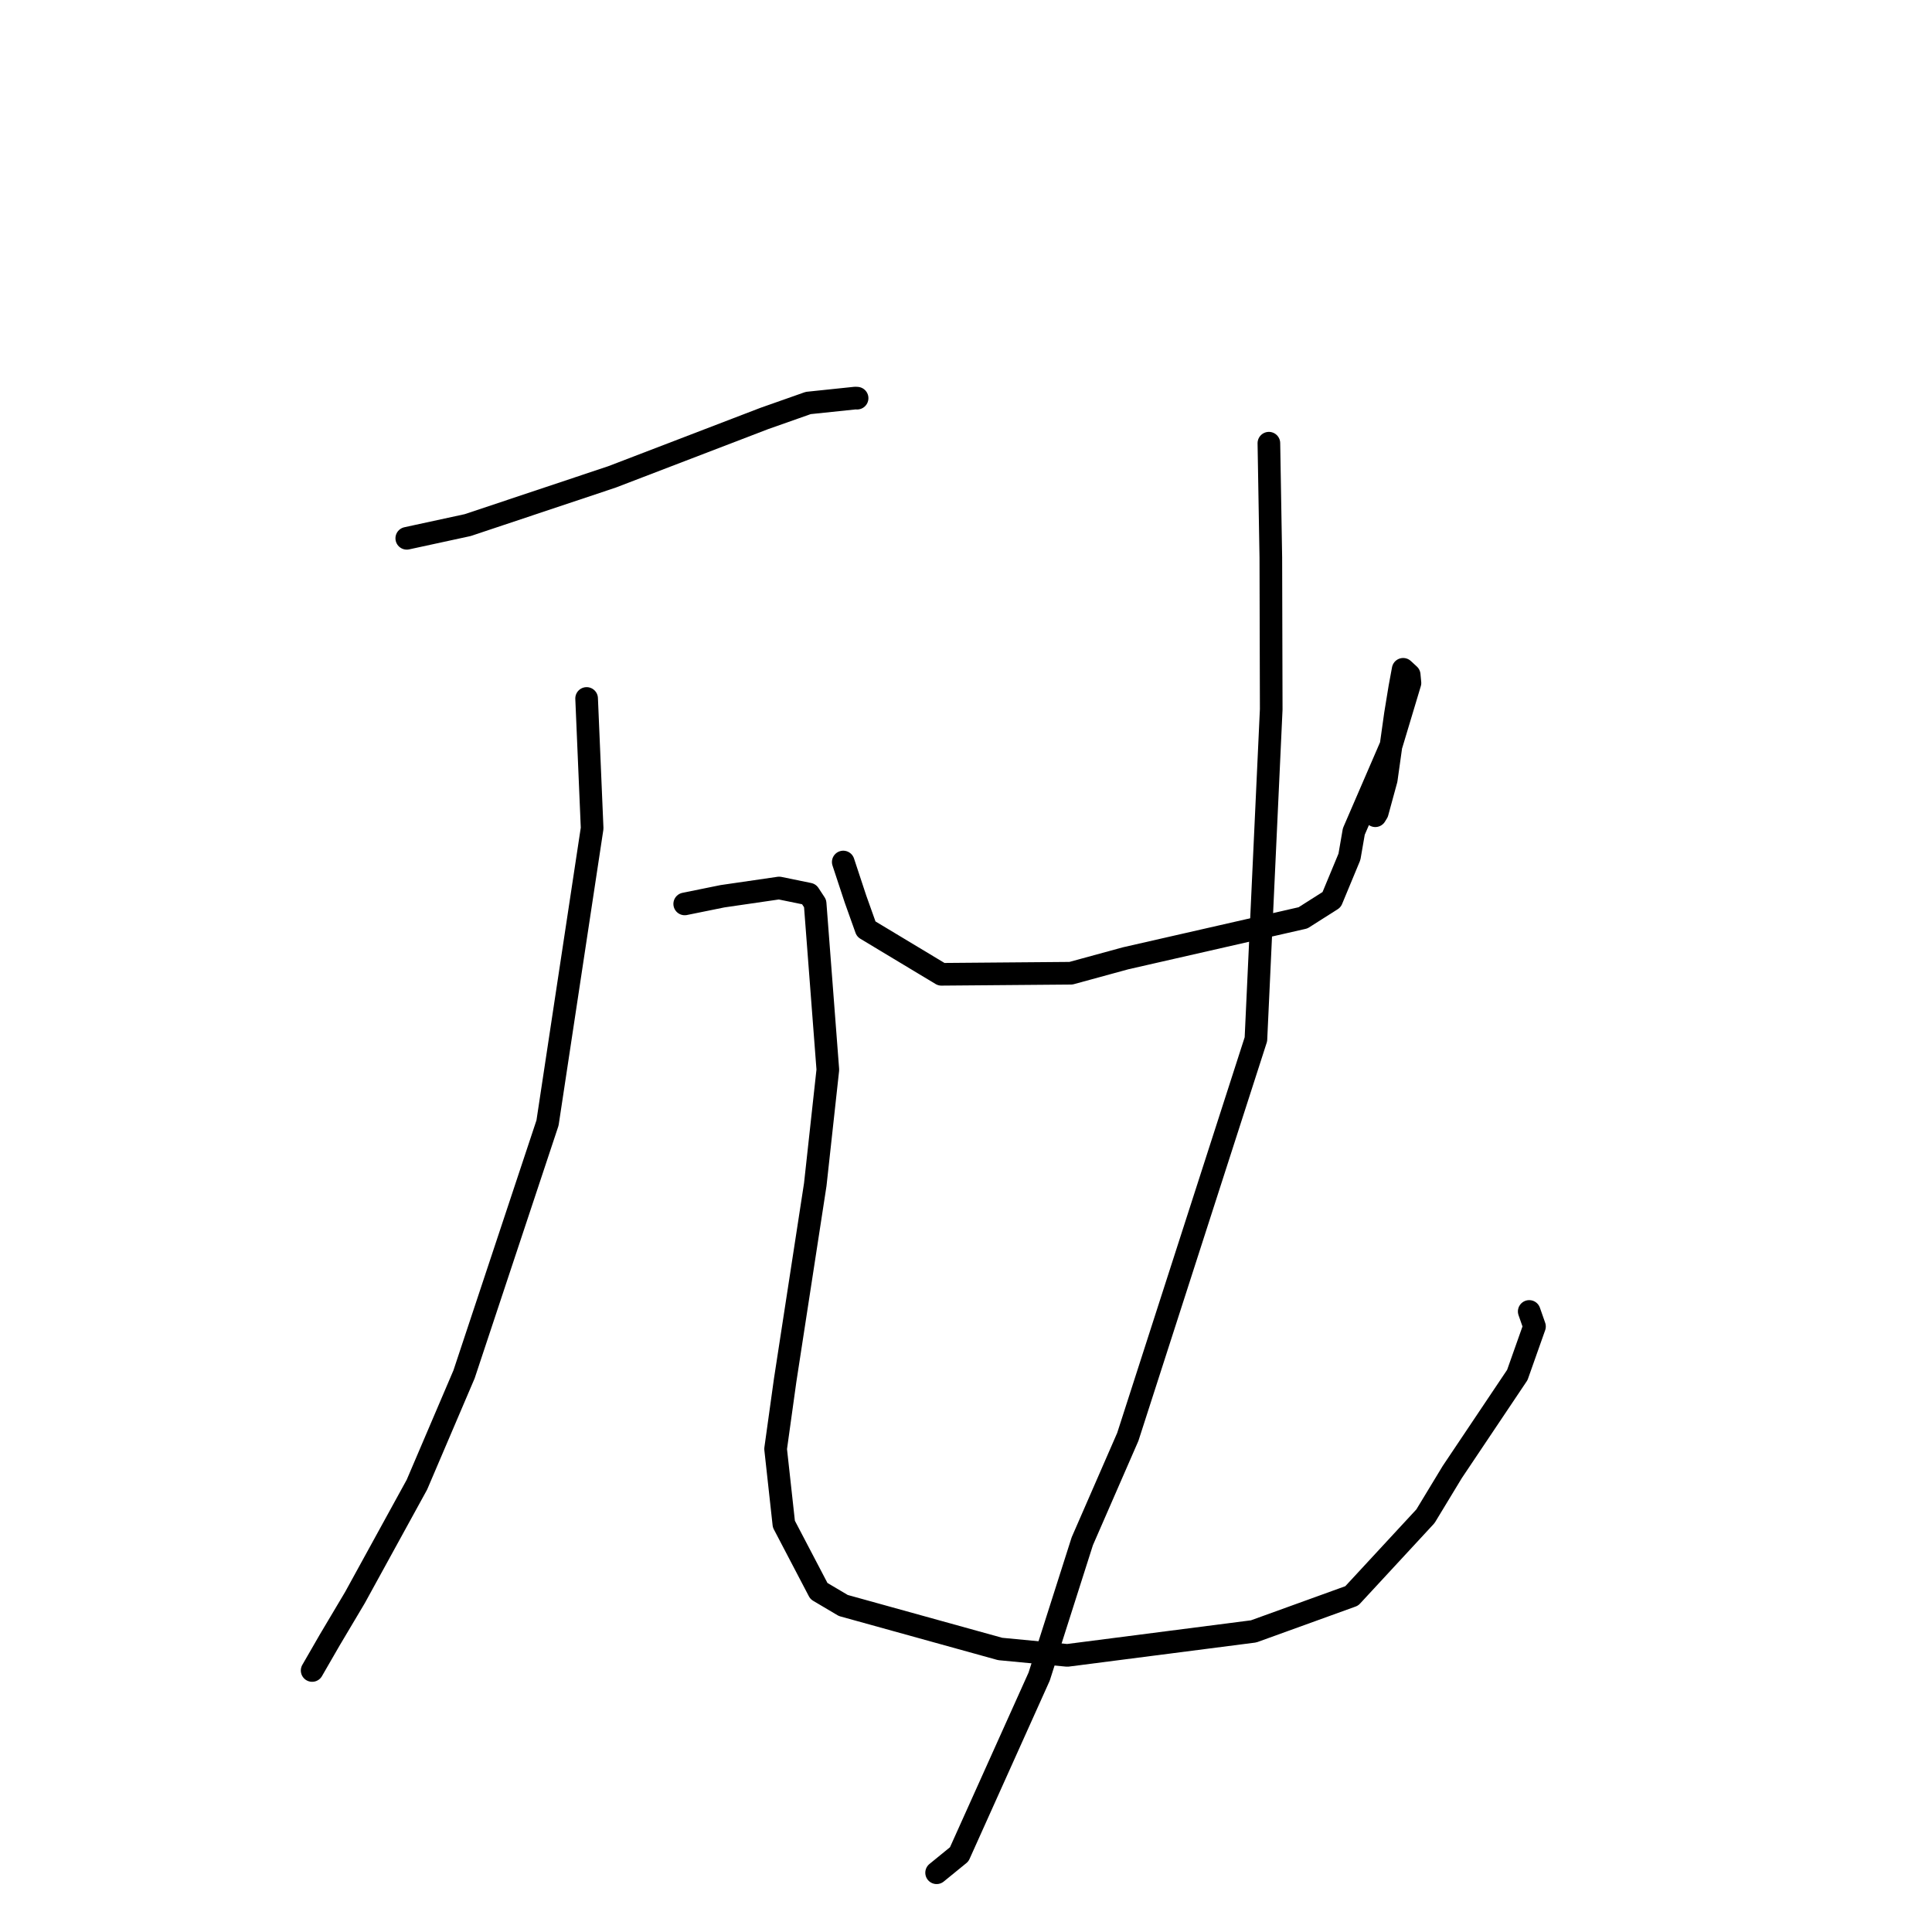 <?xml version="1.0" standalone="no"?>
    <svg width="256" height="256" xmlns="http://www.w3.org/2000/svg" version="1.1">
    <polyline stroke="black" stroke-width="3" stroke-linecap="round" fill="transparent" stroke-linejoin="round" points="53.899 71.329 61.973 69.579 81.093 63.192 101.281 55.447 107.093 53.399 113.323 52.747 113.551 52.758 113.57 52.759 " />
        <polyline stroke="black" stroke-width="3" stroke-linecap="round" fill="transparent" stroke-linejoin="round" points="77.73 92.55 78.461 109.749 72.549 148.792 61.489 182.107 55.242 196.731 47.036 211.682 43.691 217.308 41.573 220.981 41.361 221.348 " />
        <polyline stroke="black" stroke-width="3" stroke-linecap="round" fill="transparent" stroke-linejoin="round" points="90.728 119.774 95.738 118.757 103.242 117.664 107.194 118.475 108.008 119.715 109.693 141.746 108.027 156.959 104.033 182.919 102.771 191.988 103.866 201.95 108.511 210.824 111.74 212.735 132.527 218.497 141.425 219.346 166.11 216.168 179.113 211.466 188.881 200.91 192.432 195.051 201.052 182.192 203.327 175.765 202.63 173.774 " />
        <polyline stroke="black" stroke-width="3" stroke-linecap="round" fill="transparent" stroke-linejoin="round" points="111.736 114.222 113.353 119.12 114.774 123.104 124.74 129.1 141.907 128.958 149.155 126.978 172.657 121.619 176.448 119.211 178.806 113.532 179.387 110.179 184.387 98.611 186.826 90.497 186.725 89.424 185.953 88.713 185.938 88.699 185.928 88.69 185.926 88.688 185.481 91.097 184.904 94.624 183.684 103.31 182.495 107.663 182.234 108.089 " />
        <polyline stroke="black" stroke-width="3" stroke-linecap="round" fill="transparent" stroke-linejoin="round" points="168.134 58.726 168.391 73.887 168.443 93.994 166.415 137.707 149.441 190.393 143.409 204.224 137.692 222.161 127.101 245.707 124.106 248.149 " />
        </svg>